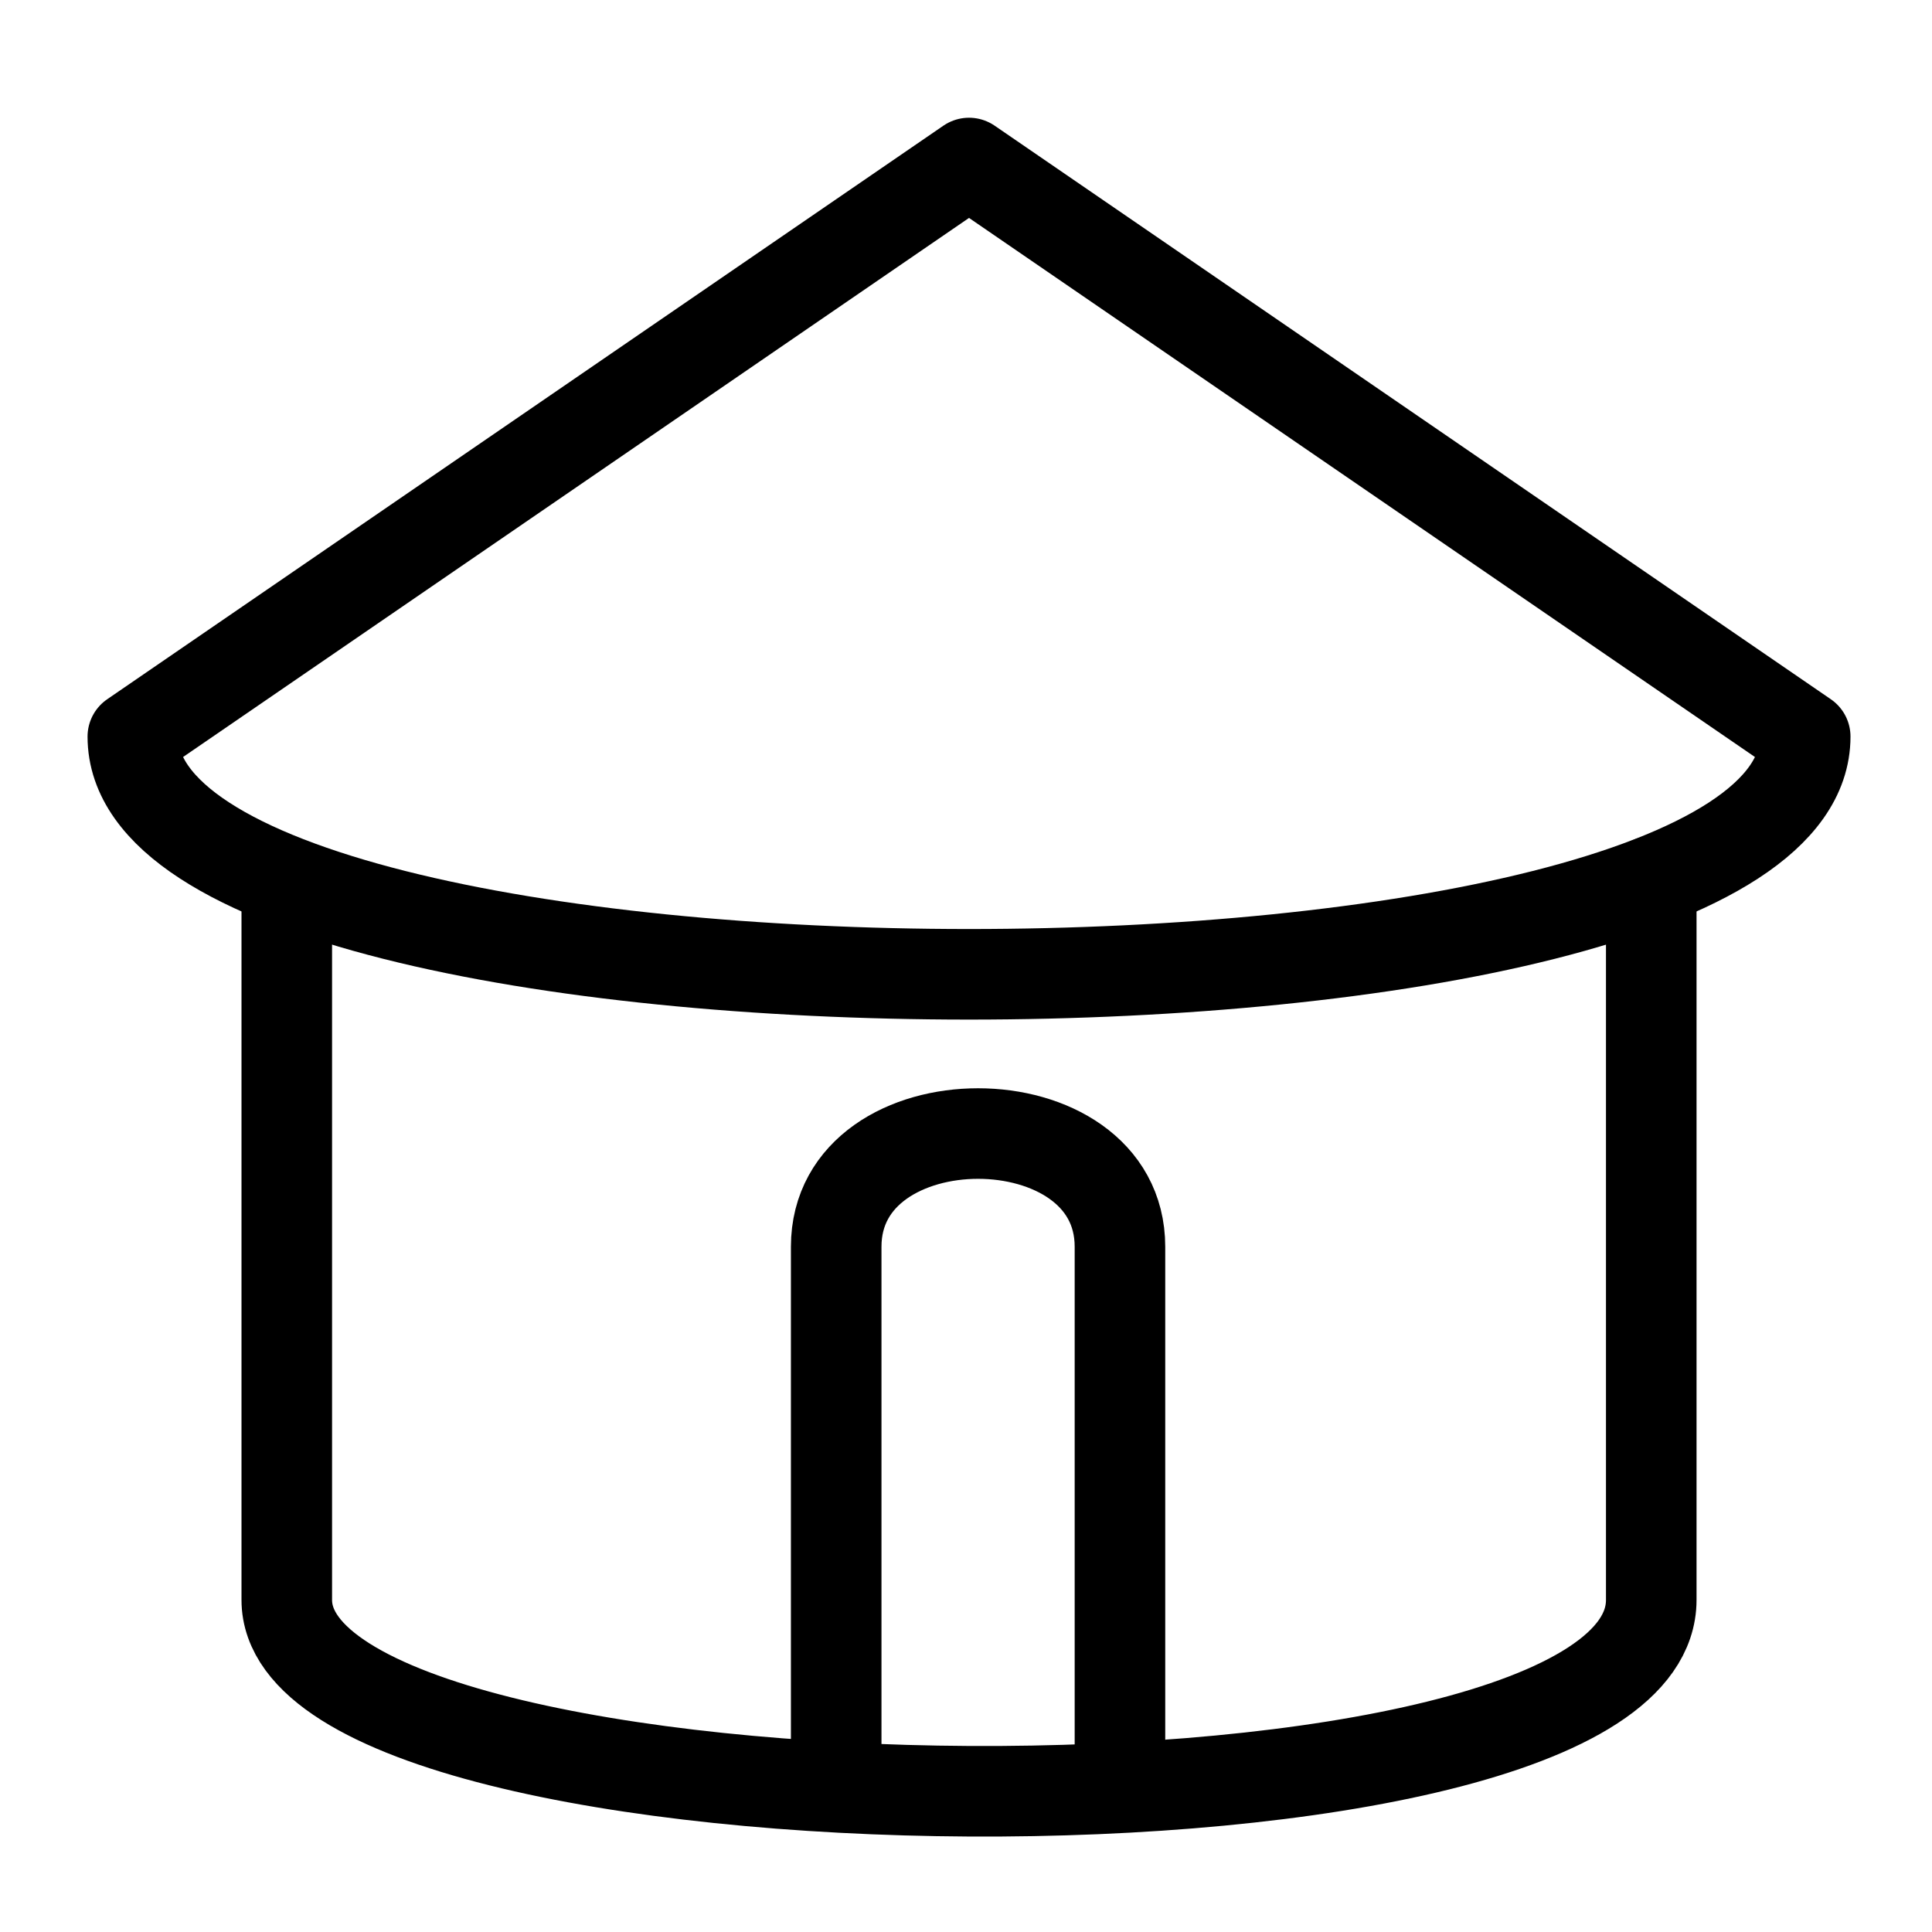 <svg xmlns="http://www.w3.org/2000/svg" viewBox="0 0 64 64" style="enable-background:new 0 0 64 64" xml:space="preserve"><style>.st0{display:none}.st7{fill:none;stroke:#000;stroke-width:3;stroke-linecap:round;stroke-linejoin:round;stroke-miterlimit:10}</style><path class="st7" d="M54.7 29.2V53c0 8.7-45.2 8.2-45.2 0V29.6" id="Layer_4"/><path class="st7" d="M27.7 58.9V41.3c0-5 9.4-5 9.4 0V59" id="Layer_5"/><path class="st7" d="m32.1 5.4-27.7 19c0 10.5 55.4 10.5 55.4 0l-27.7-19z" id="Layer_3"/></svg>